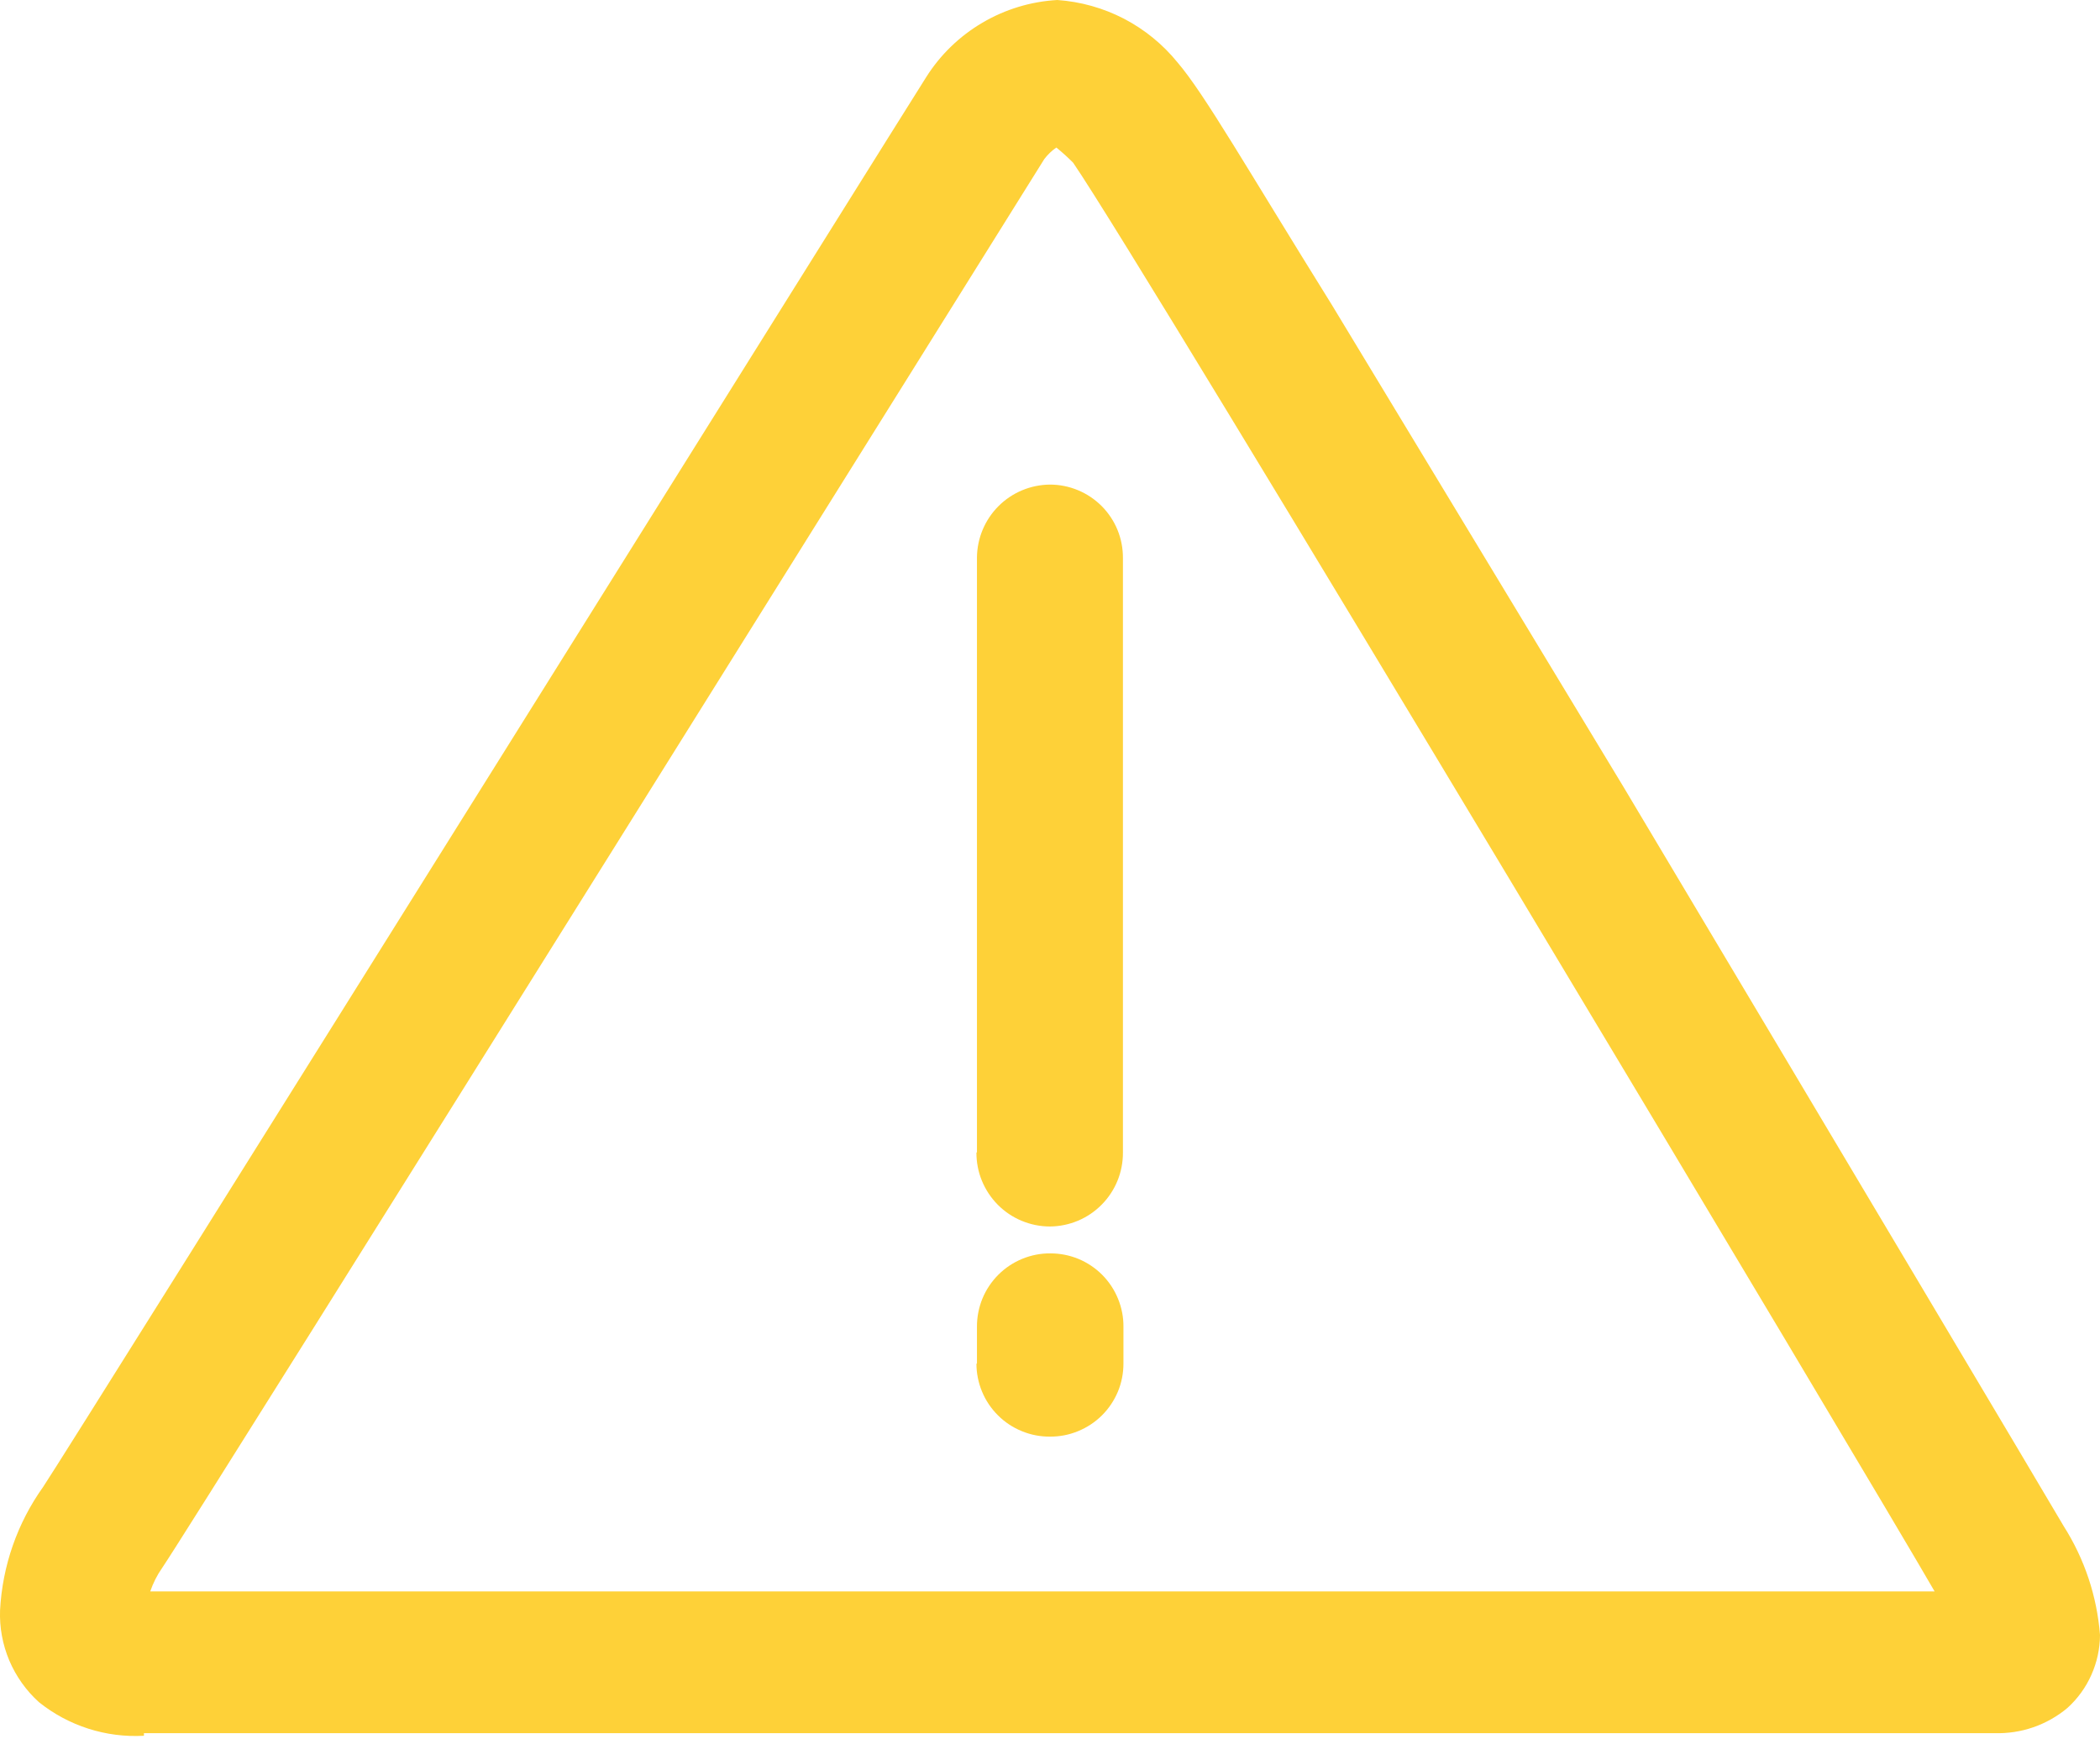 <svg width="37" height="31" viewBox="0 0 37 31" fill="none" xmlns="http://www.w3.org/2000/svg">
<path d="M2.536 30.579C1.867 30.616 1.209 30.406 0.686 29.987C0.461 29.784 0.283 29.533 0.164 29.254C0.046 28.974 -0.01 28.672 0.001 28.369C0.042 27.587 0.305 26.832 0.76 26.195C1.204 25.538 16.235 1.48 16.318 1.36C16.567 0.965 16.907 0.636 17.309 0.4C17.712 0.163 18.164 0.026 18.63 0C19.04 0.029 19.439 0.141 19.804 0.33C20.168 0.52 20.489 0.782 20.748 1.101C21.229 1.665 21.96 2.951 23.468 5.374L28.611 13.874C32.31 20.072 36.01 26.288 36.362 26.889L35.252 27.508L34.327 28.036L35.252 27.508L36.362 26.889C36.728 27.465 36.947 28.123 37 28.803C36.999 29.046 36.947 29.285 36.848 29.506C36.75 29.728 36.606 29.926 36.426 30.089C36.067 30.39 35.609 30.548 35.141 30.533H2.536V30.579ZM34.086 28.036C33.05 26.232 20.166 4.699 18.908 2.867C18.814 2.772 18.715 2.683 18.612 2.599C18.53 2.655 18.459 2.724 18.399 2.803C18.399 2.803 3.387 26.852 2.859 27.619C2.769 27.747 2.698 27.888 2.647 28.036H34.096H34.086Z" fill="#FED138"/>
<path d="M17.213 20.303V9.823C17.216 9.483 17.352 9.157 17.593 8.916C17.833 8.676 18.159 8.54 18.499 8.537C18.669 8.537 18.837 8.571 18.993 8.636C19.15 8.701 19.292 8.797 19.412 8.917C19.531 9.037 19.626 9.18 19.69 9.337C19.754 9.494 19.786 9.662 19.785 9.832V20.303C19.786 20.473 19.754 20.641 19.69 20.799C19.626 20.956 19.532 21.1 19.412 21.221C19.293 21.342 19.151 21.439 18.994 21.505C18.837 21.571 18.669 21.606 18.499 21.607C18.328 21.607 18.159 21.573 18.001 21.507C17.844 21.442 17.701 21.346 17.58 21.224C17.46 21.103 17.365 20.959 17.3 20.801C17.235 20.643 17.203 20.474 17.204 20.303H17.213Z" fill="#FED138"/>
<path d="M17.213 24.023V23.376C17.212 23.205 17.245 23.036 17.309 22.878C17.374 22.721 17.469 22.578 17.59 22.457C17.71 22.337 17.854 22.241 18.011 22.177C18.169 22.112 18.338 22.079 18.509 22.081C18.678 22.081 18.846 22.114 19.003 22.179C19.159 22.244 19.302 22.34 19.421 22.46C19.541 22.581 19.635 22.724 19.699 22.881C19.763 23.038 19.796 23.206 19.794 23.376V24.023C19.794 24.193 19.761 24.361 19.696 24.517C19.63 24.674 19.535 24.816 19.415 24.935C19.294 25.055 19.151 25.149 18.994 25.213C18.837 25.278 18.669 25.31 18.499 25.309C18.33 25.31 18.161 25.278 18.004 25.213C17.847 25.149 17.704 25.055 17.584 24.935C17.464 24.816 17.368 24.674 17.303 24.517C17.238 24.361 17.204 24.193 17.204 24.023H17.213Z" fill="#FED138"/>
</svg>
